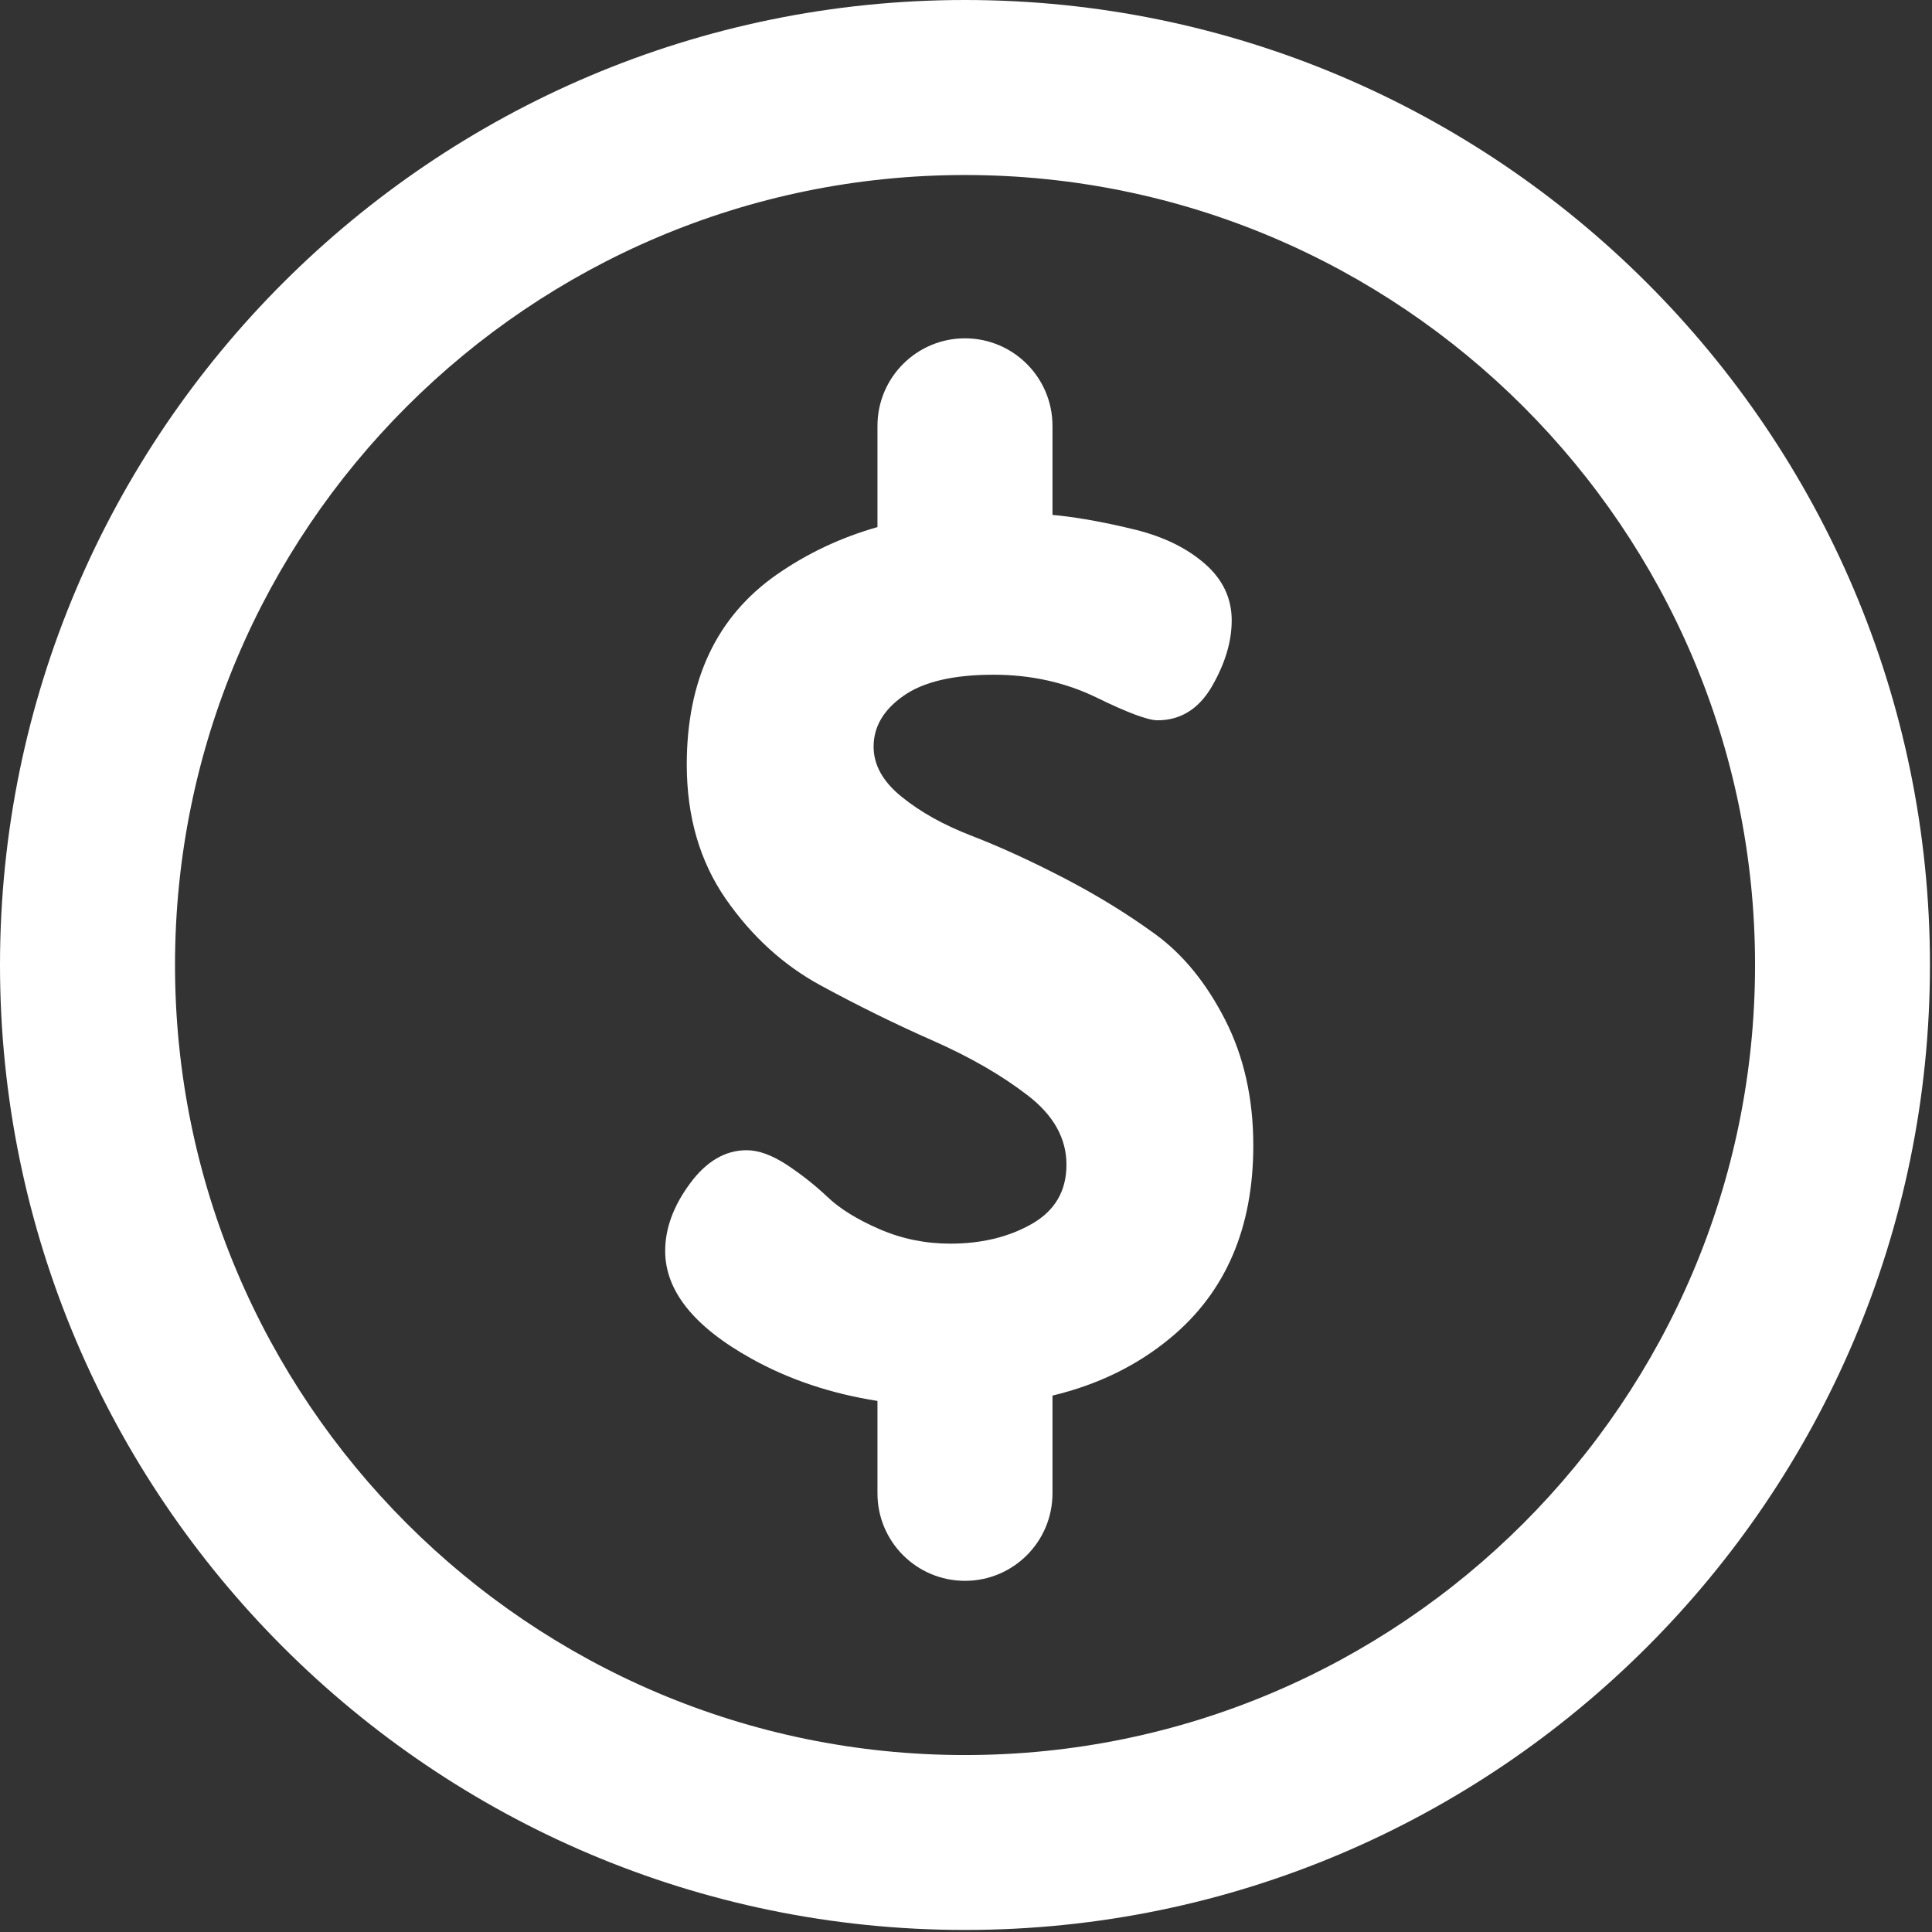 <?xml version="1.0" encoding="UTF-8"?>
<svg width="17px" height="17px" viewBox="0 0 17 17" version="1.1" xmlns="http://www.w3.org/2000/svg" xmlns:xlink="http://www.w3.org/1999/xlink">
    <rect x="0" y="0" width="17" height="17" fill="#333333" stroke="none"/>
    <!-- Generator: sketchtool 60.1 (101010) - https://sketch.com -->
    <title>A6E40083-9028-4A9E-B544-194C232C1FA4</title>
    <desc>Created with sketchtool.</desc>
    <g id="Page-1" stroke="none" stroke-width="1" fill="none" fill-rule="evenodd">
        <g id="Thi-option2" transform="translate(-1456, -679)" fill="#FFFFFF" fill-rule="nonzero">
            <g id="row-vaothi-row-noplephi" transform="translate(380, 634)">
                <g id="vaothi" transform="translate(978, 31)">
                    <g id="Group" transform="translate(24, 13)">
                        <g id="Group-4" transform="translate(74, 1)">
                            <path d="M8.491,-1.0658141e-14 C3.809,-1.0658141e-14 -1.56319402e-13,3.809 -1.56319402e-13,8.491 C-1.56319402e-13,13.173 3.809,16.982 8.491,16.982 C13.173,16.982 16.982,13.173 16.982,8.491 C16.982,3.809 13.173,-1.0658141e-14 8.491,-1.0658141e-14 Z M8.491,15.443 C4.658,15.443 1.54,12.324 1.54,8.491 C1.54,4.658 4.658,1.54 8.491,1.54 C12.324,1.54 15.443,4.658 15.443,8.491 C15.443,12.324 12.324,15.443 8.491,15.443 Z" id="Shape"></path>
                            <path d="M10.78,8.973 C10.615,8.65 10.41,8.398 10.164,8.219 C9.918,8.04 9.649,7.875 9.358,7.724 C9.066,7.573 8.797,7.45 8.551,7.355 C8.305,7.26 8.1,7.146 7.935,7.012 C7.769,6.879 7.687,6.731 7.687,6.57 C7.687,6.394 7.775,6.245 7.951,6.122 C8.126,5.999 8.39,5.937 8.741,5.937 C9.071,5.937 9.373,6.004 9.647,6.137 C9.921,6.271 10.101,6.338 10.185,6.338 C10.389,6.338 10.549,6.238 10.665,6.038 C10.78,5.838 10.838,5.645 10.838,5.459 C10.838,5.264 10.759,5.097 10.601,4.96 C10.443,4.822 10.239,4.723 9.99,4.661 C9.74,4.6 9.516,4.558 9.315,4.536 C9.297,4.534 9.279,4.533 9.261,4.531 L9.261,3.747 C9.261,3.322 8.916,2.977 8.491,2.977 C8.066,2.977 7.721,3.322 7.721,3.747 L7.721,4.638 C7.397,4.73 7.101,4.87 6.833,5.057 C6.306,5.426 6.043,5.983 6.043,6.728 C6.043,7.184 6.157,7.578 6.385,7.908 C6.614,8.238 6.893,8.493 7.223,8.672 C7.553,8.851 7.882,9.013 8.209,9.157 C8.535,9.301 8.813,9.461 9.041,9.637 C9.27,9.812 9.384,10.016 9.384,10.248 C9.384,10.48 9.282,10.654 9.078,10.77 C8.874,10.886 8.636,10.943 8.362,10.943 C8.144,10.943 7.936,10.901 7.74,10.816 C7.543,10.731 7.39,10.636 7.281,10.532 C7.172,10.429 7.053,10.335 6.923,10.249 C6.793,10.164 6.675,10.121 6.57,10.121 C6.38,10.121 6.213,10.22 6.069,10.417 C5.925,10.613 5.853,10.81 5.853,11.007 C5.853,11.358 6.106,11.674 6.612,11.955 C6.944,12.14 7.314,12.263 7.721,12.327 L7.721,13.14 C7.721,13.566 8.066,13.91 8.491,13.91 C8.916,13.91 9.261,13.566 9.261,13.14 L9.261,12.28 C9.662,12.184 10.009,12.014 10.301,11.771 C10.786,11.368 11.028,10.804 11.028,10.079 C11.028,9.665 10.945,9.296 10.78,8.973 Z" id="Path"></path>
                        </g>
                    </g>
                </g>
            </g>
        </g>
    </g>
</svg>